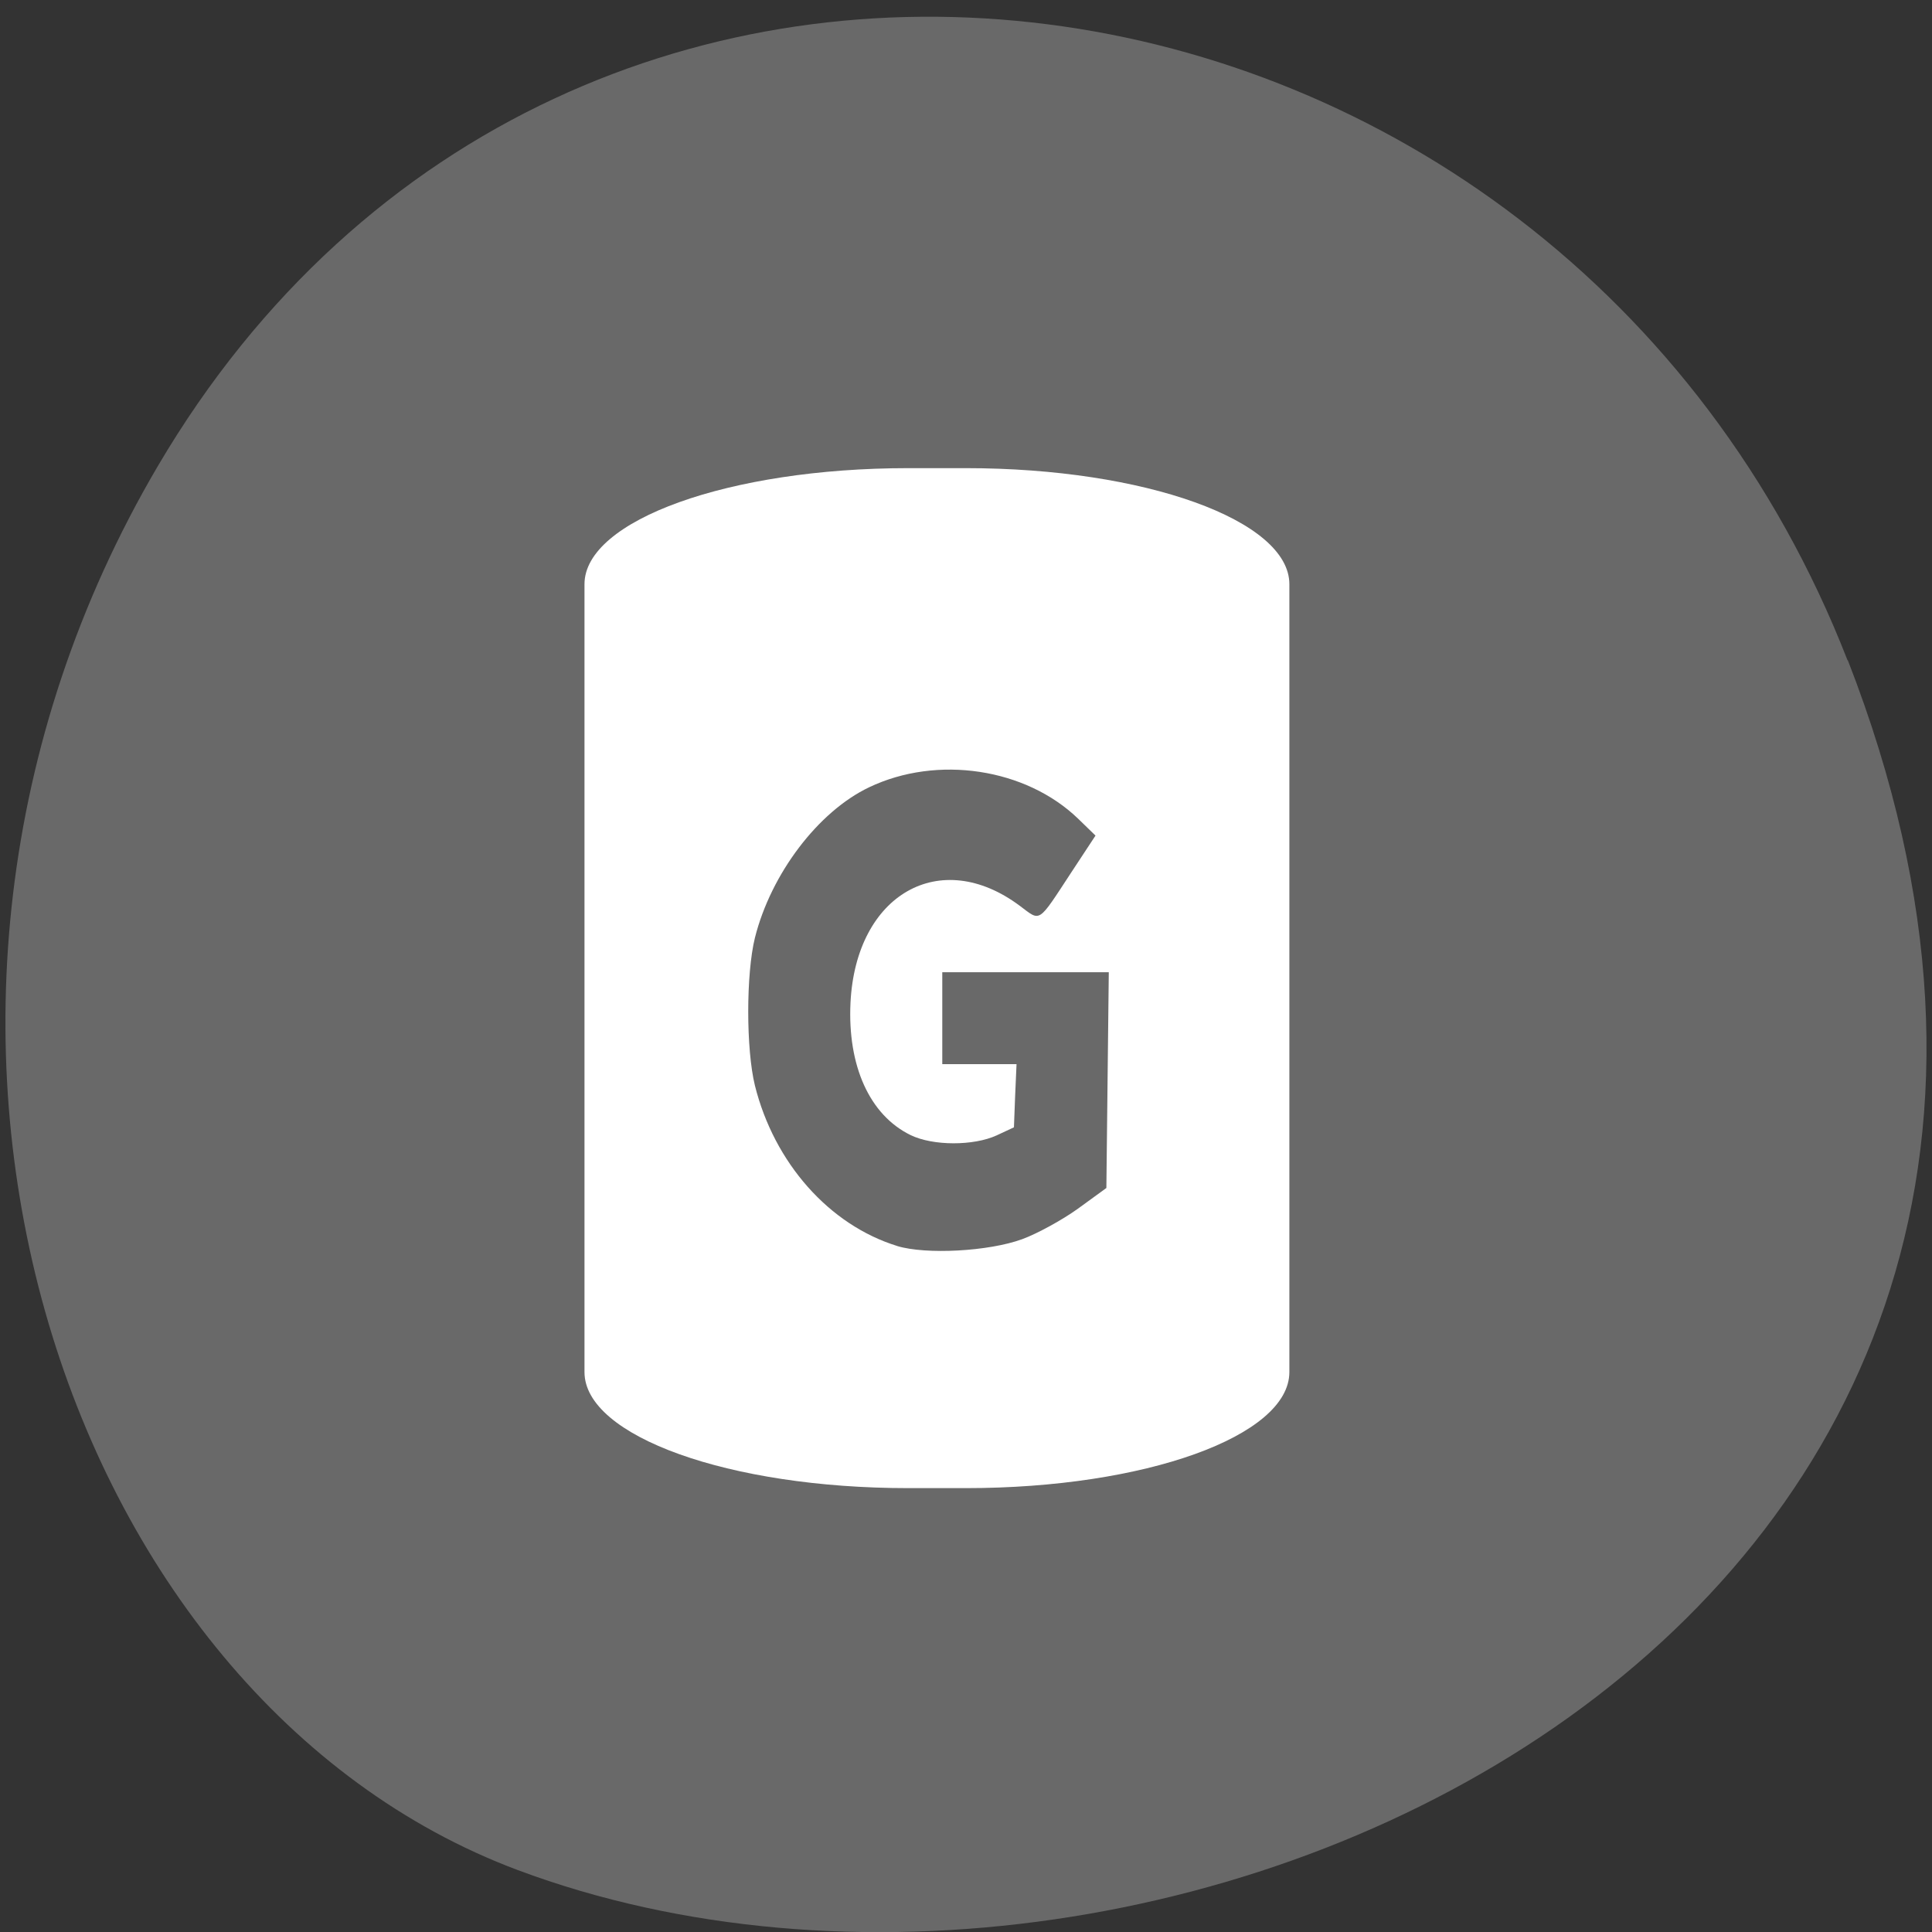 <svg xmlns="http://www.w3.org/2000/svg" viewBox="0 0 32 32"><rect x="0" y="0" width="32" height="32" fill="#333333" stroke="none"/><path d="m 30.605 10.934 c 6.211 15.926 -11.195 24.09 -22.03 20.04 c -7.563 -2.832 -11.332 -14.12 -5.961 -23.254 c 6.777 -11.516 23.2 -9.07 27.988 3.219" fill="#696969"/><path d="m 15.04 7.754 h 0.961 c 2.957 0 5.355 0.863 5.355 1.922 v 13.05 c 0 1.063 -2.398 1.922 -5.355 1.922 h -0.961 c -2.961 0 -5.359 -0.859 -5.359 -1.922 v -13.05 c 0 -1.059 2.398 -1.922 5.359 -1.922" fill="#fff"/><path d="m 14.859 20.637 c -1.125 -0.348 -2.035 -1.375 -2.355 -2.656 c -0.148 -0.602 -0.148 -1.852 0 -2.449 c 0.266 -1.059 1.047 -2.09 1.891 -2.492 c 1.129 -0.539 2.598 -0.316 3.465 0.523 l 0.285 0.277 l -0.398 0.605 c -0.566 0.863 -0.504 0.82 -0.855 0.559 c -1.32 -0.988 -2.715 -0.191 -2.805 1.602 c -0.051 1.047 0.316 1.863 0.996 2.195 c 0.371 0.18 1.043 0.18 1.426 0.004 l 0.285 -0.133 l 0.02 -0.523 l 0.023 -0.523 h -1.23 v -1.523 h 2.758 l -0.02 1.785 l -0.02 1.789 l -0.473 0.344 c -0.262 0.188 -0.676 0.414 -0.922 0.504 c -0.555 0.203 -1.594 0.258 -2.07 0.113" fill="#696969"/></svg>